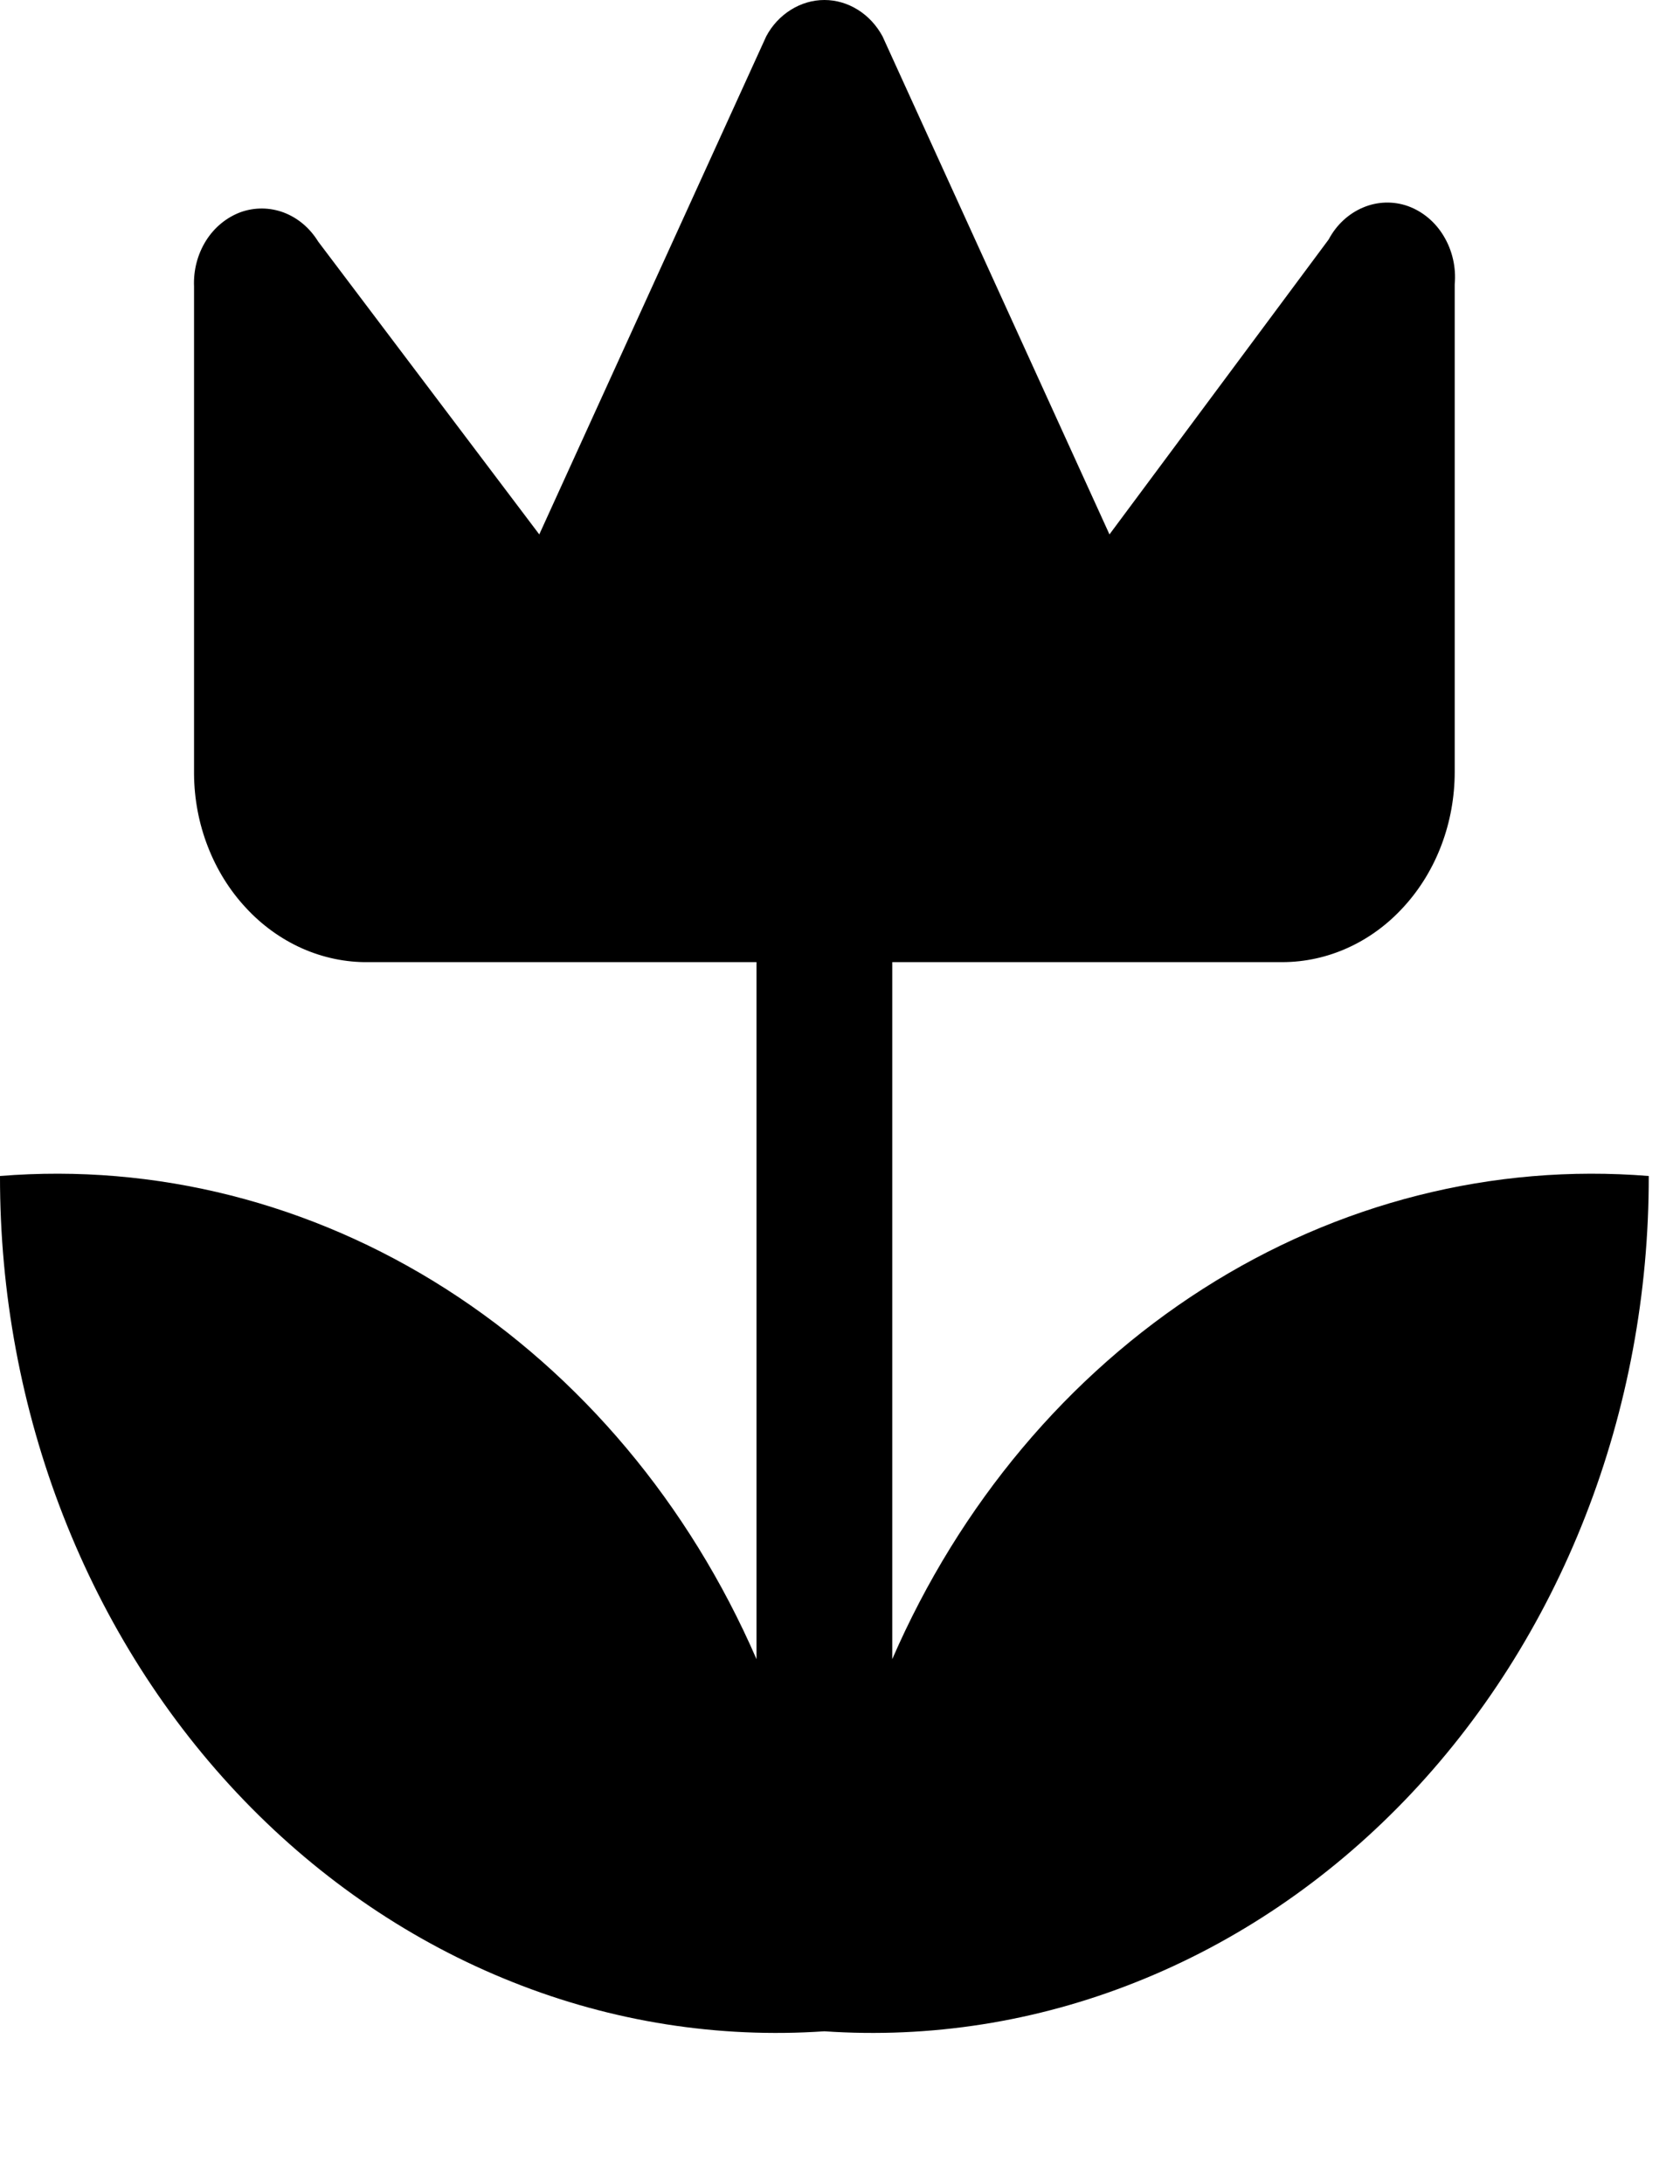 <svg width="10" height="13" viewBox="0 0 10 13" fill="none" xmlns="http://www.w3.org/2000/svg">
<path d="M9.814 7C9.815 7.696 9.687 8.385 9.437 9.024C9.187 9.664 8.821 10.24 8.361 10.717C7.901 11.194 7.357 11.562 6.763 11.798C6.169 12.035 5.537 12.134 4.907 12.091C4.277 12.134 3.645 12.035 3.051 11.798C2.457 11.562 1.913 11.194 1.453 10.717C0.993 10.24 0.627 9.664 0.377 9.024C0.127 8.385 -0.001 7.696 8.82797e-06 7C0.926 6.925 1.851 7.159 2.654 7.672C3.457 8.185 4.102 8.953 4.503 9.876V5.727H2.194C2.059 5.729 1.925 5.701 1.8 5.646C1.674 5.59 1.56 5.508 1.464 5.404C1.367 5.3 1.29 5.176 1.237 5.039C1.184 4.903 1.156 4.756 1.155 4.607V1.705C1.151 1.608 1.176 1.513 1.226 1.433C1.276 1.353 1.349 1.294 1.432 1.263C1.516 1.233 1.606 1.234 1.689 1.265C1.773 1.297 1.844 1.357 1.894 1.438L3.21 3.181L4.561 0.216C4.596 0.15 4.647 0.096 4.708 0.058C4.769 0.02 4.837 0 4.907 0C4.977 0 5.045 0.02 5.106 0.058C5.167 0.096 5.217 0.15 5.253 0.216L6.604 3.181L7.909 1.425C7.955 1.338 8.028 1.271 8.114 1.235C8.199 1.199 8.294 1.196 8.381 1.227C8.469 1.259 8.544 1.322 8.594 1.406C8.645 1.491 8.668 1.592 8.659 1.692V4.594C8.659 4.895 8.551 5.183 8.358 5.395C8.166 5.608 7.904 5.727 7.632 5.727H5.311V9.876C5.712 8.953 6.357 8.185 7.16 7.672C7.963 7.159 8.888 6.925 9.814 7Z" fill="black"/>
</svg>
